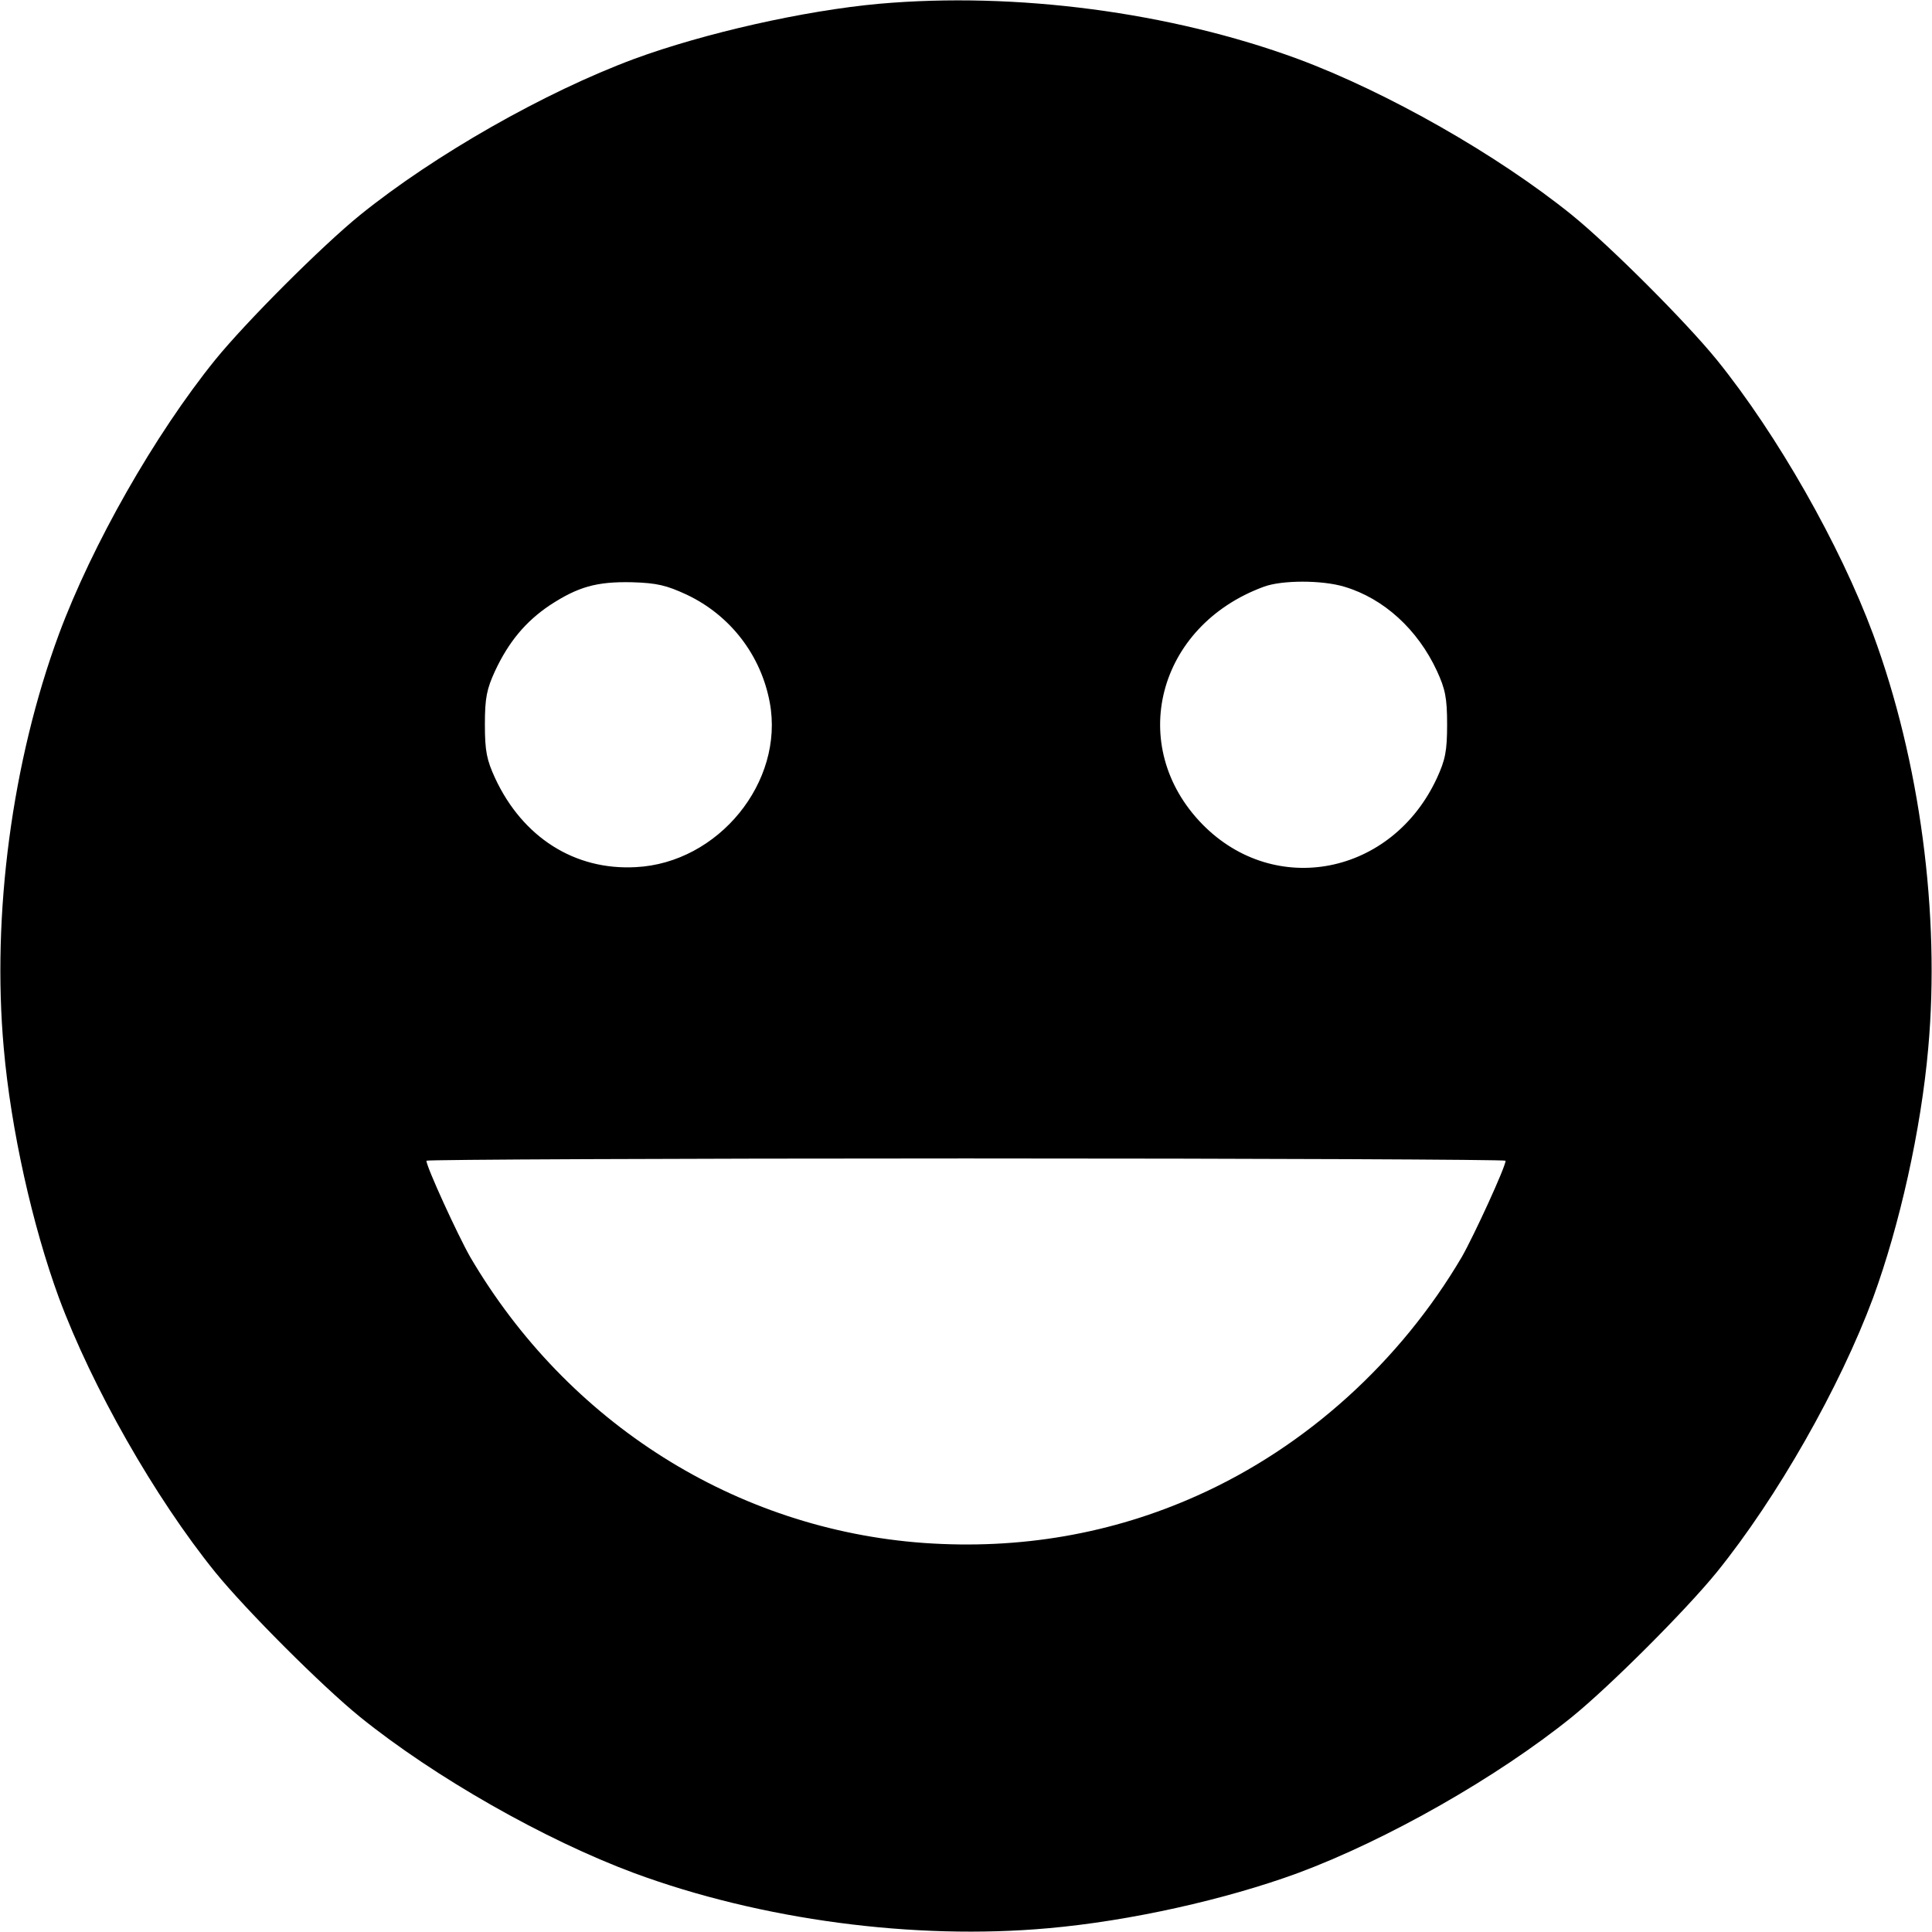 <?xml version="1.0" standalone="no"?>
<!DOCTYPE svg PUBLIC "-//W3C//DTD SVG 20010904//EN"
 "http://www.w3.org/TR/2001/REC-SVG-20010904/DTD/svg10.dtd">
<svg version="1.0" xmlns="http://www.w3.org/2000/svg"
 width="512pt" height="512pt" viewBox="0 0 512 512"
 preserveAspectRatio="xMidYMid meet">

<g transform="translate(0,512) scale(0.1,-0.1)"
fill="#000000" stroke="none">
<path d="M2330 5110 c-199 -18 -464 -78 -649 -146 -237 -88 -529 -254 -727
-414 -101 -82 -302 -283 -384 -384 -160 -198 -326 -490 -414 -727 -124 -336
-178 -742 -146 -1097 19 -216 76 -470 146 -661 88 -237 254 -529 414 -727 82
-101 283 -302 384 -384 198 -160 490 -326 727 -414 336 -124 742 -178 1097
-146 216 19 470 76 661 146 237 88 529 254 727 414 101 82 302 283 384 384
160 198 326 490 414 727 70 191 127 445 146 661 32 355 -22 761 -146 1097 -88
237 -254 529 -414 727 -82 101 -283 302 -384 384 -198 160 -490 326 -727 414
-337 124 -747 178 -1109 146z m-510 -1566 c116 -55 197 -161 220 -286 39 -210
-136 -425 -355 -436 -162 -9 -300 79 -373 236 -22 48 -27 71 -27 142 0 71 5
94 27 142 36 77 81 131 145 174 75 49 124 63 218 61 66 -2 91 -8 145 -33z
m1743 21 c104 -31 194 -113 245 -223 22 -48 27 -71 27 -142 0 -71 -5 -94 -27
-142 -119 -257 -429 -318 -621 -123 -203 207 -121 526 162 630 48 18 155 18
214 0z m427 -1521 c0 -16 -83 -197 -116 -255 -163 -277 -412 -503 -700 -632
-227 -102 -471 -144 -726 -126 -498 36 -944 318 -1202 758 -33 58 -116 239
-116 255 0 3 644 6 1430 6 787 0 1430 -3 1430 -6z"/>
</g>
</svg>
